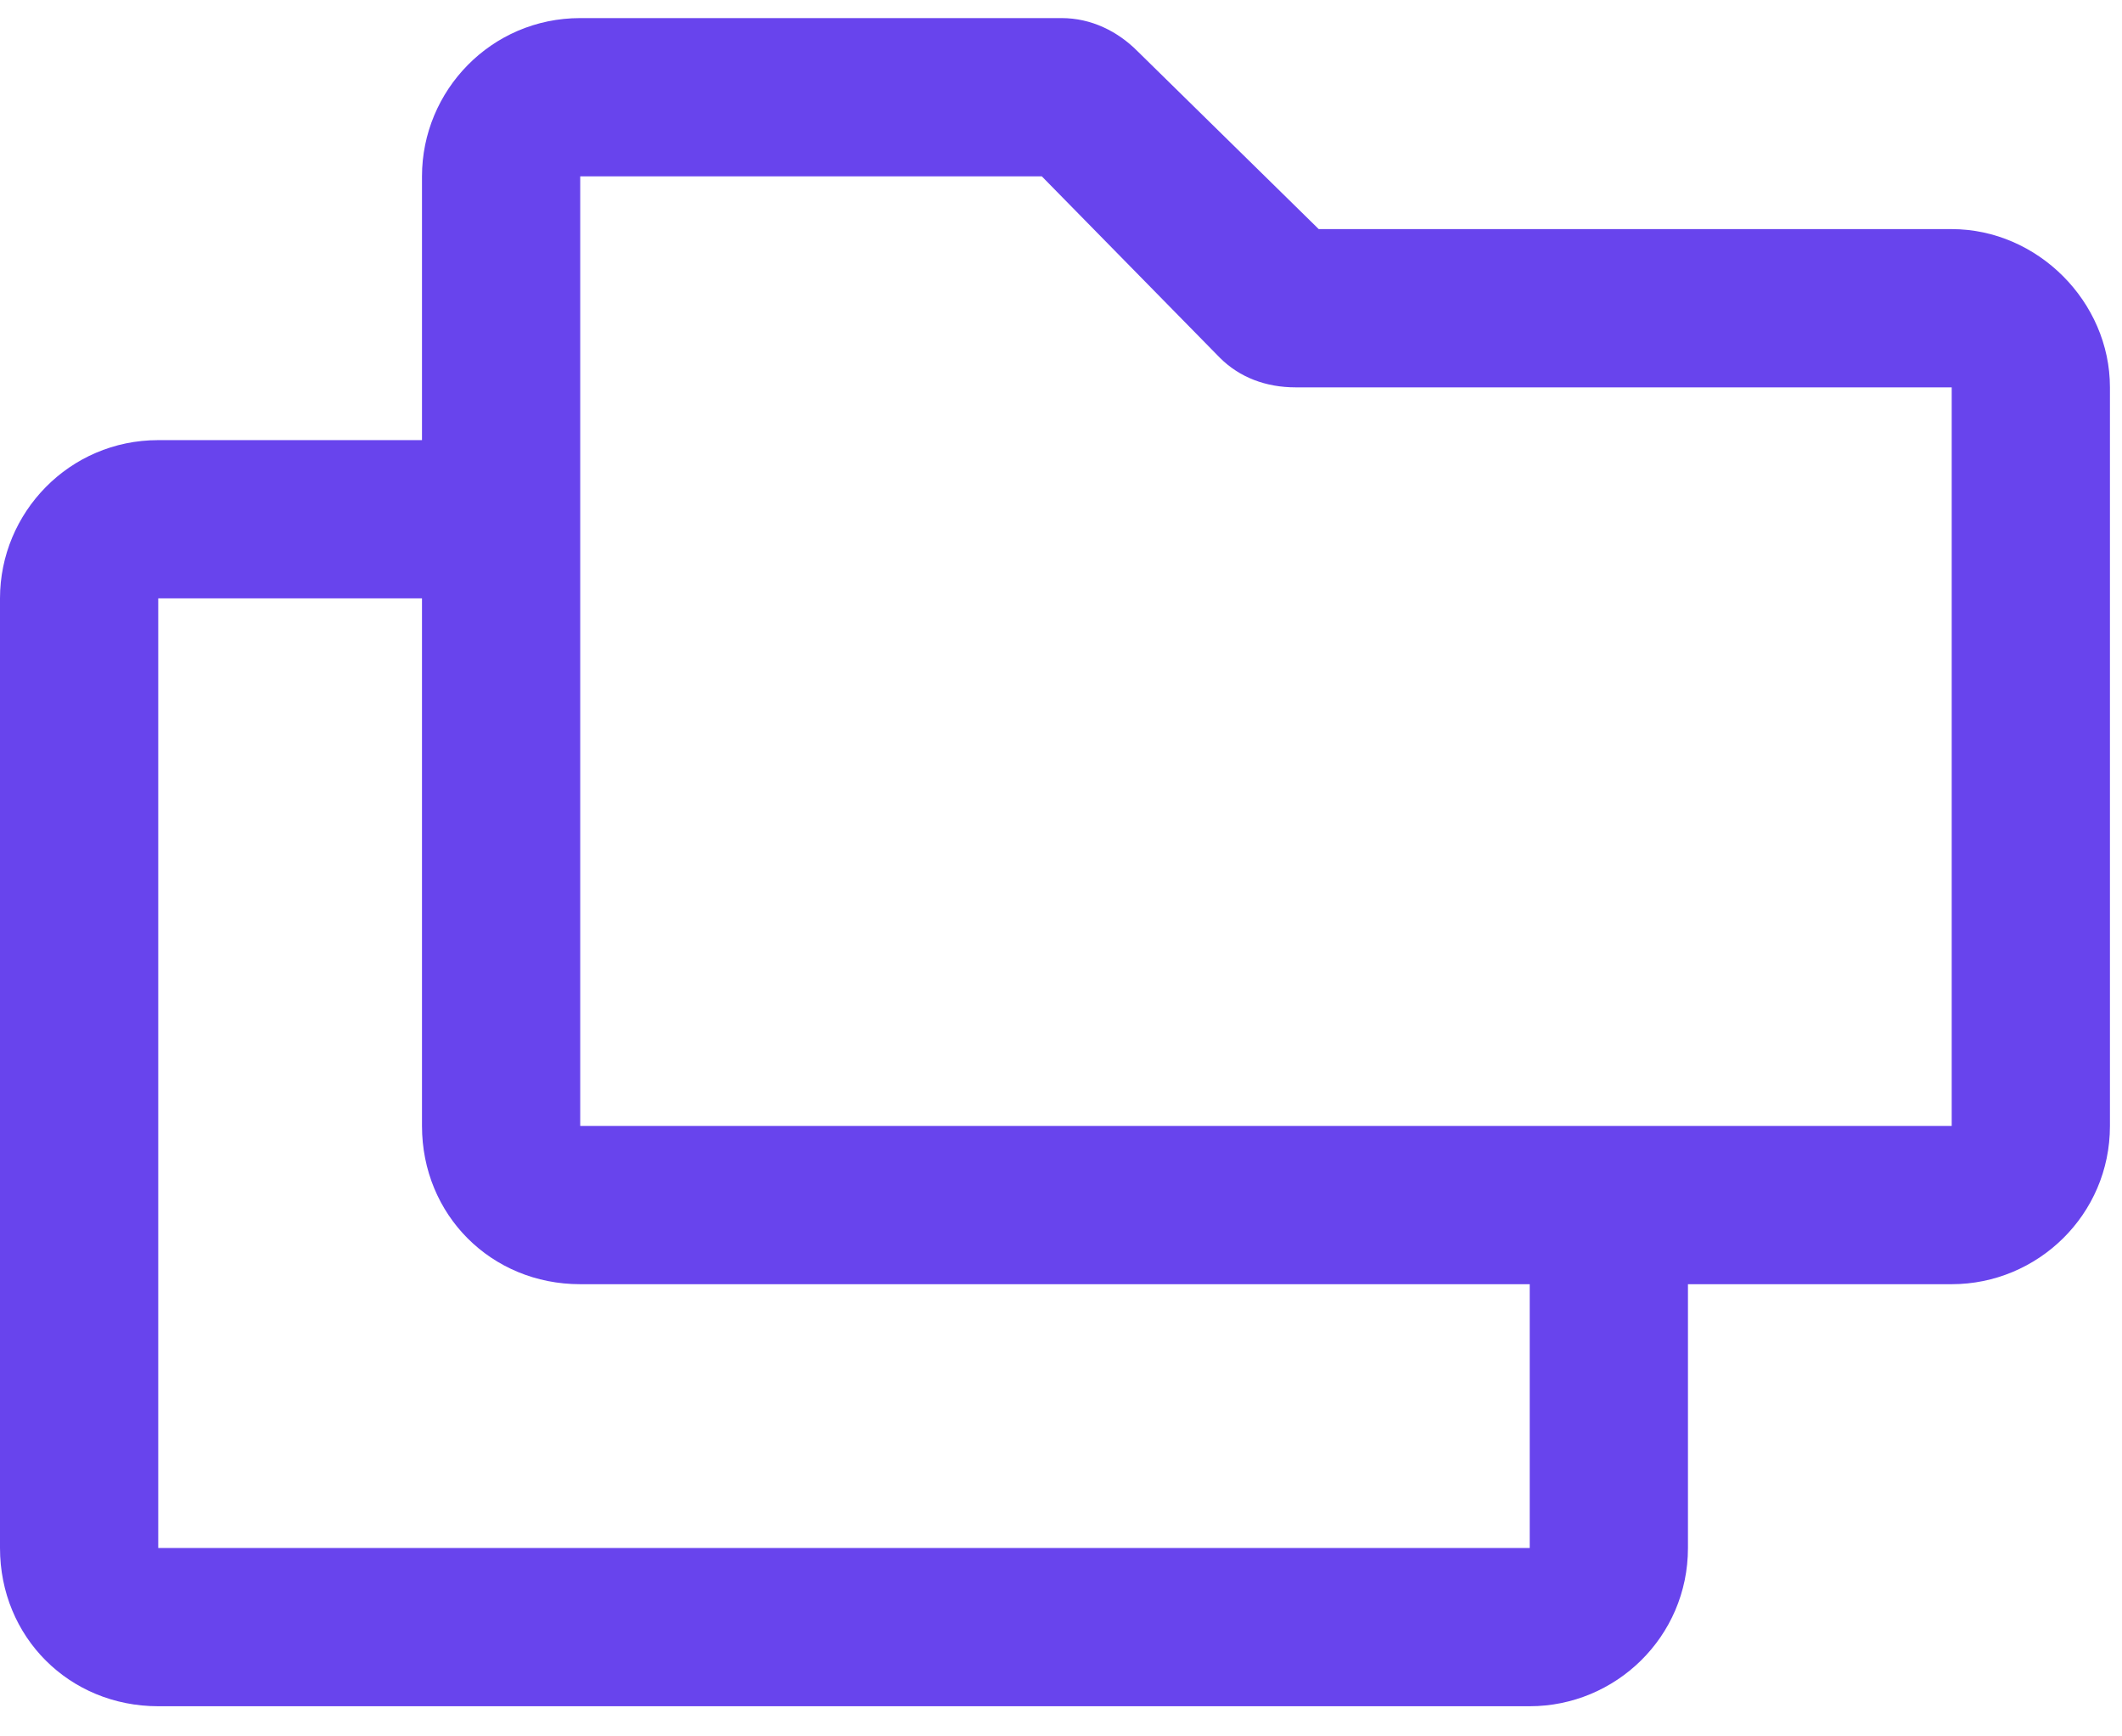 <svg width="44" height="36" viewBox="0 0 44 36" fill="none" xmlns="http://www.w3.org/2000/svg">
<path d="M40.469 4.75C42.246 4.75 43.75 6.254 43.75 8.031V23.344C43.75 25.189 42.246 26.625 40.469 26.625H35V32.094C35 33.94 33.496 35.375 31.719 35.375H3.281C1.436 35.375 0 33.94 0 32.094V12.406C0 10.629 1.436 9.125 3.281 9.125H8.75V3.656C8.75 1.879 10.185 0.375 12.031 0.375H22.012C22.627 0.375 23.174 0.648 23.584 1.059L27.344 4.75H40.469ZM31.719 32.094V26.625H12.031C10.185 26.625 8.75 25.189 8.75 23.344V12.406H3.281V32.094H31.719ZM40.469 23.344V8.031H26.865C26.25 8.031 25.703 7.826 25.293 7.416L21.602 3.656H12.031V23.344H40.469Z" fill="#6844ED"/>
</svg>
